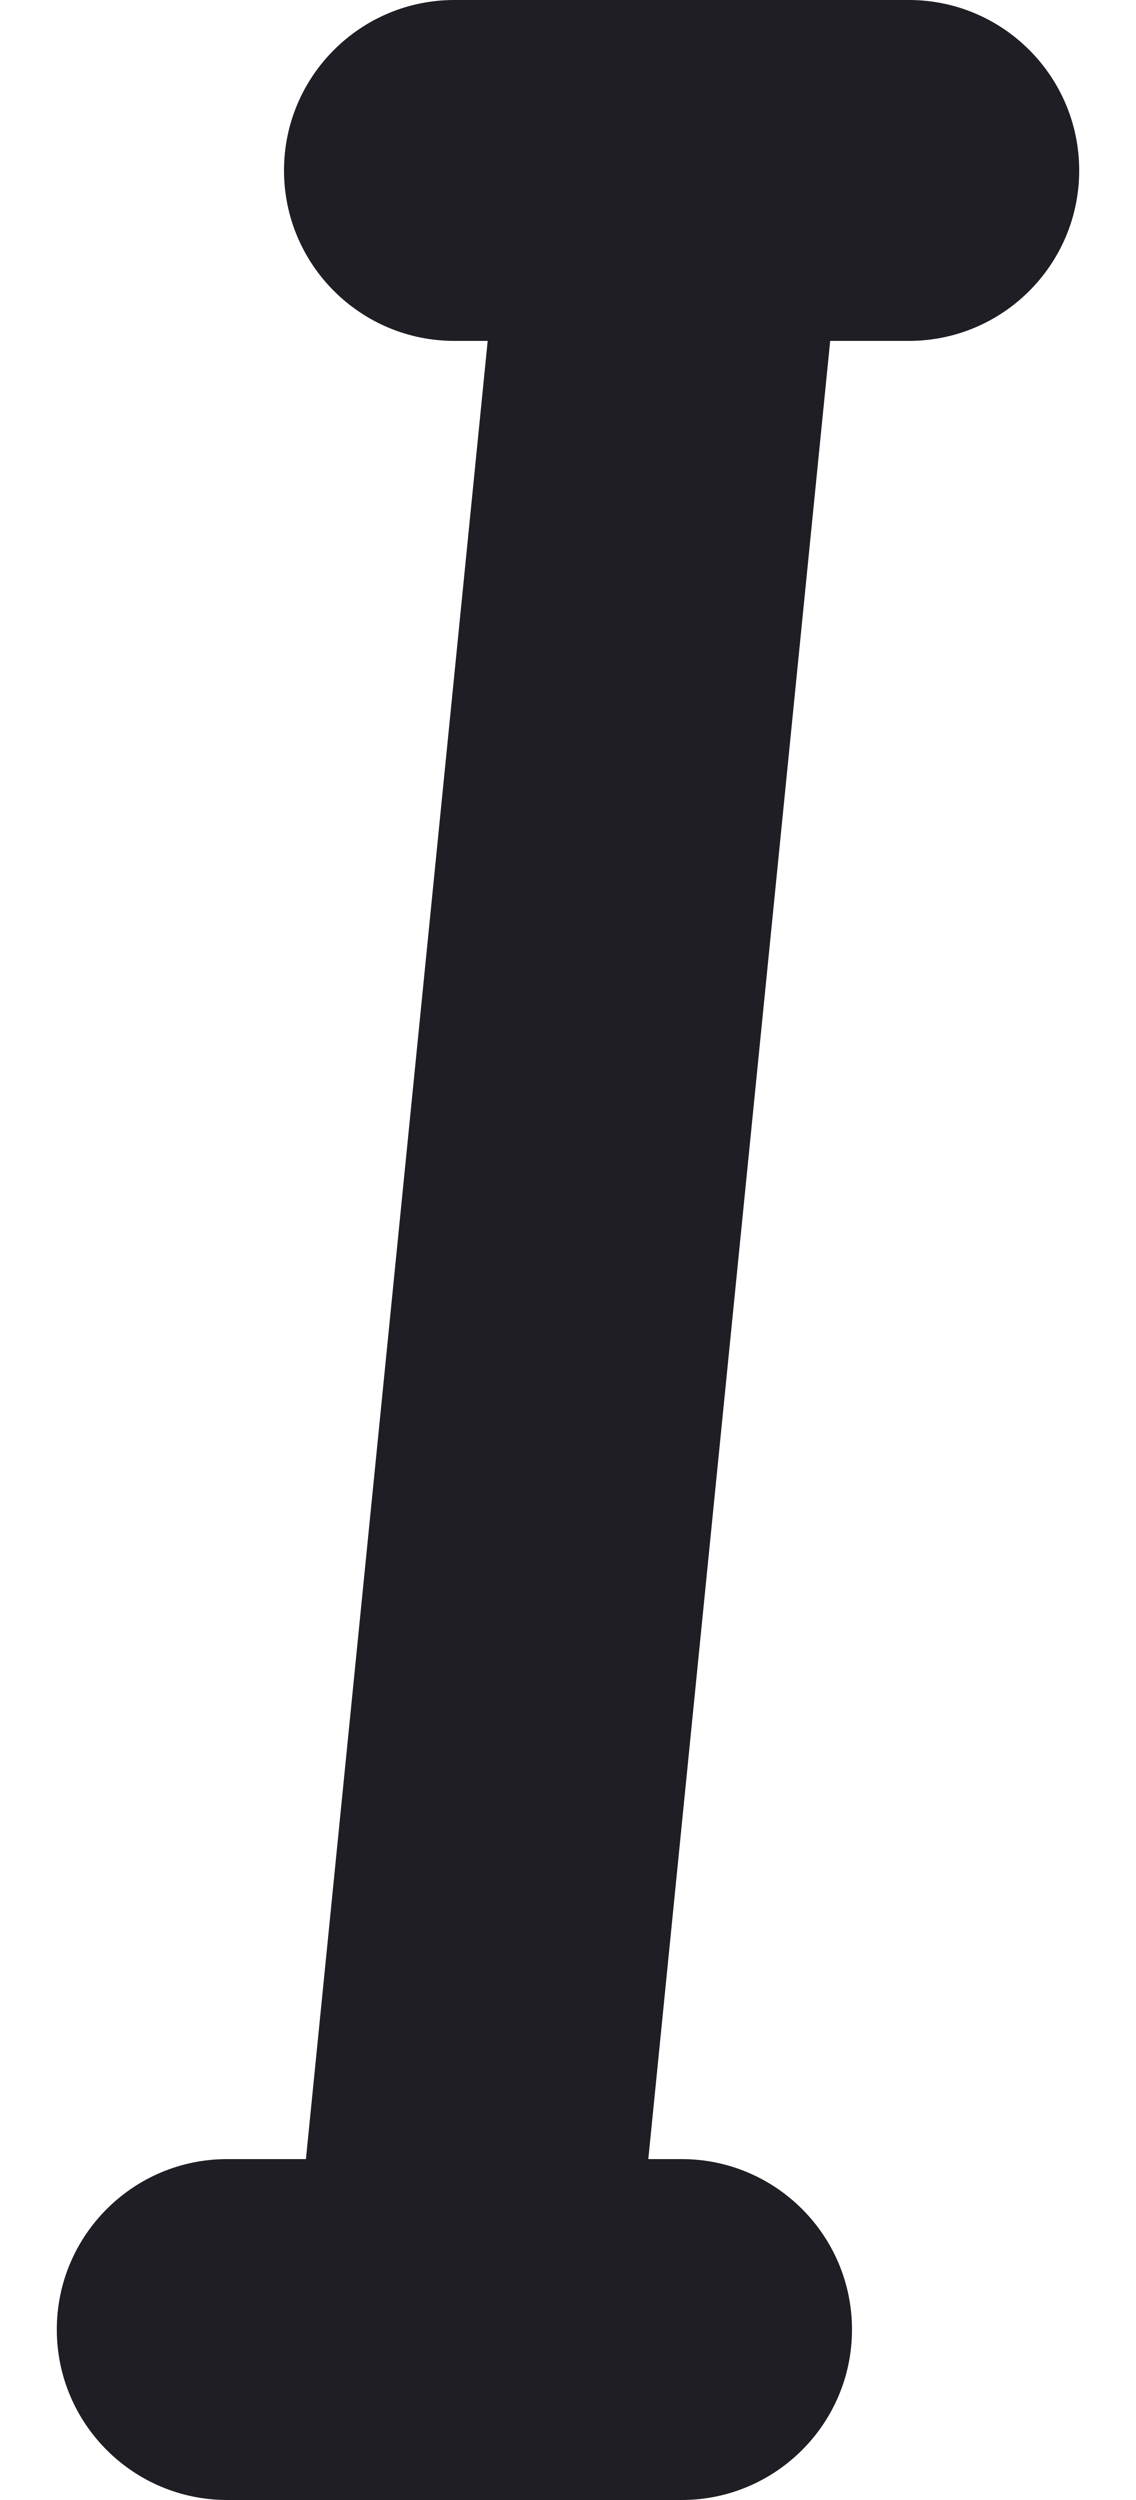 <svg id="meteor-icon-kit__solid-italic" viewBox="0 0 10 22" fill="none" xmlns="http://www.w3.org/2000/svg"><path fill-rule="evenodd" clip-rule="evenodd" d="M7.308 3L5.707 19H6C6.828 19 7.5 19.672 7.5 20.5C7.5 21.328 6.828 22 6 22H2C1.172 22 0.5 21.328 0.5 20.5C0.5 19.672 1.172 19 2 19H2.693L4.293 3H4C3.172 3 2.5 2.328 2.5 1.5C2.5 0.672 3.172 0 4 0H8C8.828 0 9.5 0.672 9.5 1.5C9.5 2.328 8.828 3 8 3H7.308z" fill="#1E1E24"/></svg>